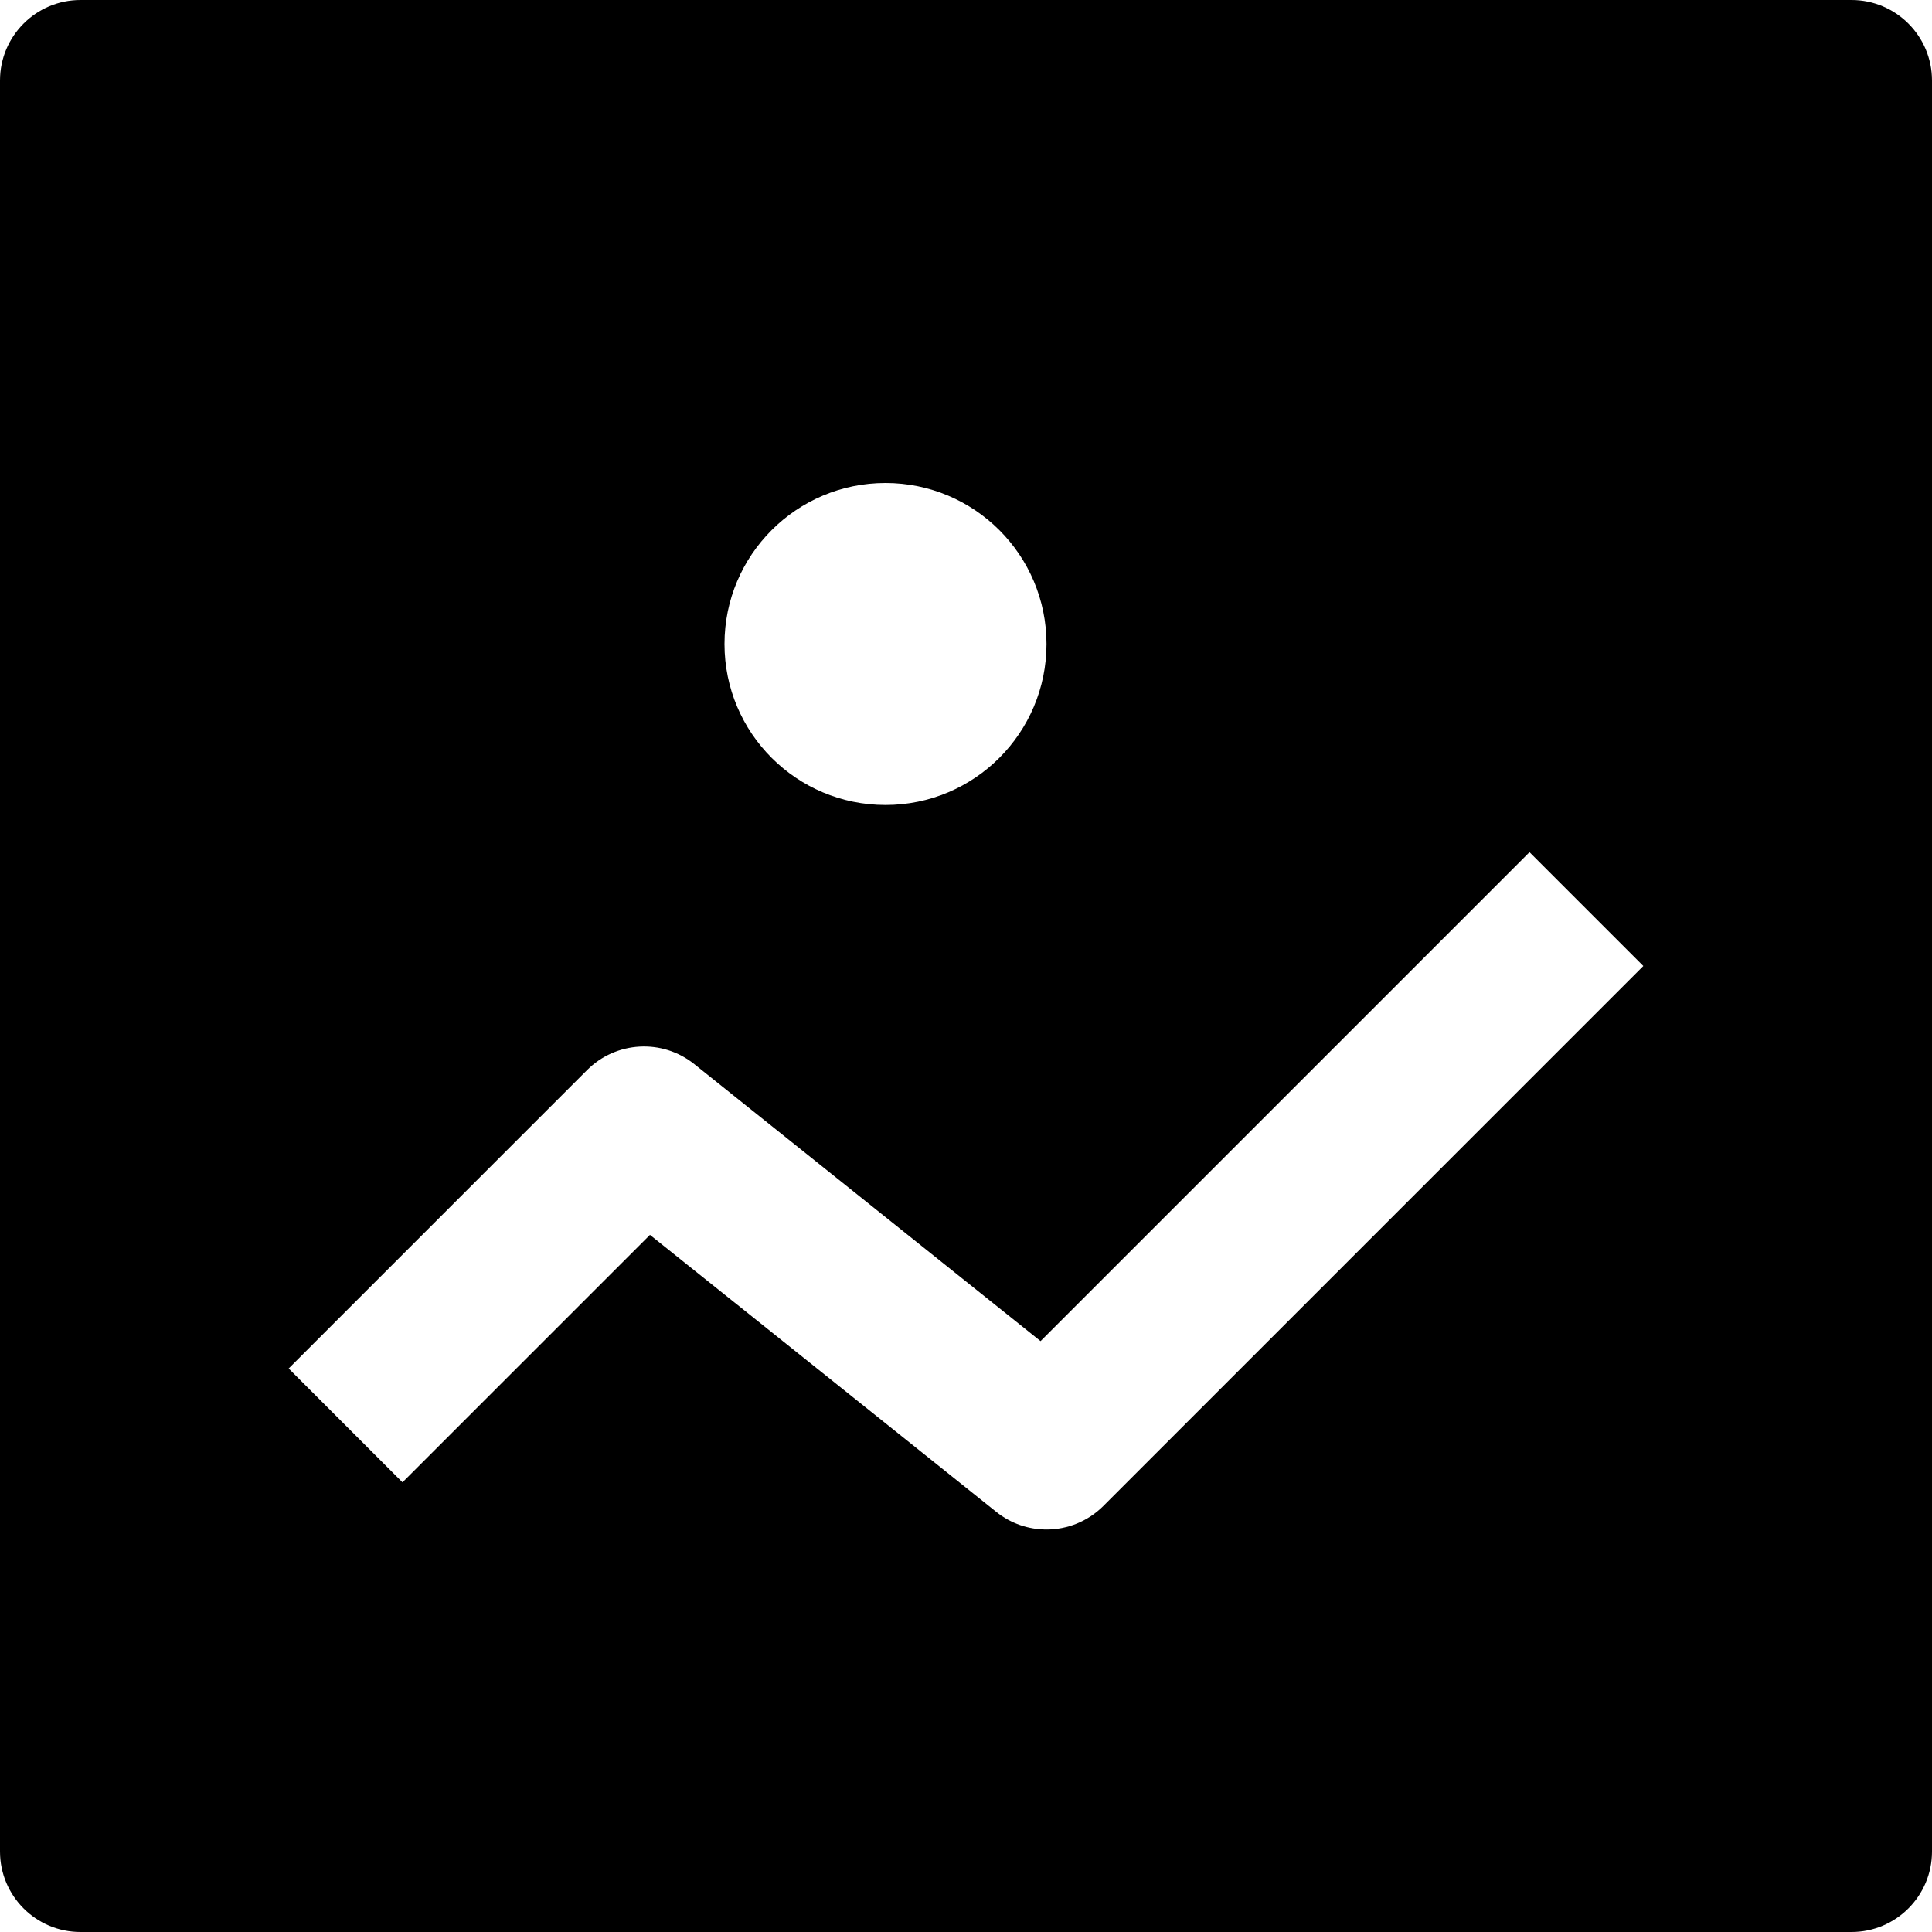 <svg id="nc_icon" version="1.1" xmlns="http://www.w3.org/2000/svg" xmlns:xlink="http://www.w3.org/1999/xlink" x="0px" y="0px" viewBox="0 0 24 24" xml:space="preserve" ><g class="nc-icon-wrapper" fill="currentColor"><path fill="currentColor" d="M23,0H1C0.448,0,0,0.448,0,1v22c0,0.552,0.448,1,1,1h22c0.552,0,1-0.448,1-1V1C24,0.448,23.552,0,23,0z M11,6c1.105,0,2,0.895,2,2c0,1.105-0.895,2-2,2c-1.105,0-2-0.895-2-2C9,6.895,9.895,6,11,6z M13.707,18.707 C13.513,18.901,13.257,19,13,19c-0.22,0-0.441-0.072-0.624-0.219L8.074,15.34L5,18.414L3.586,17l3.707-3.707 c0.359-0.36,0.934-0.393,1.332-0.074l4.301,3.441L19,10.586L20.414,12L13.707,18.707z"></path></g></svg>